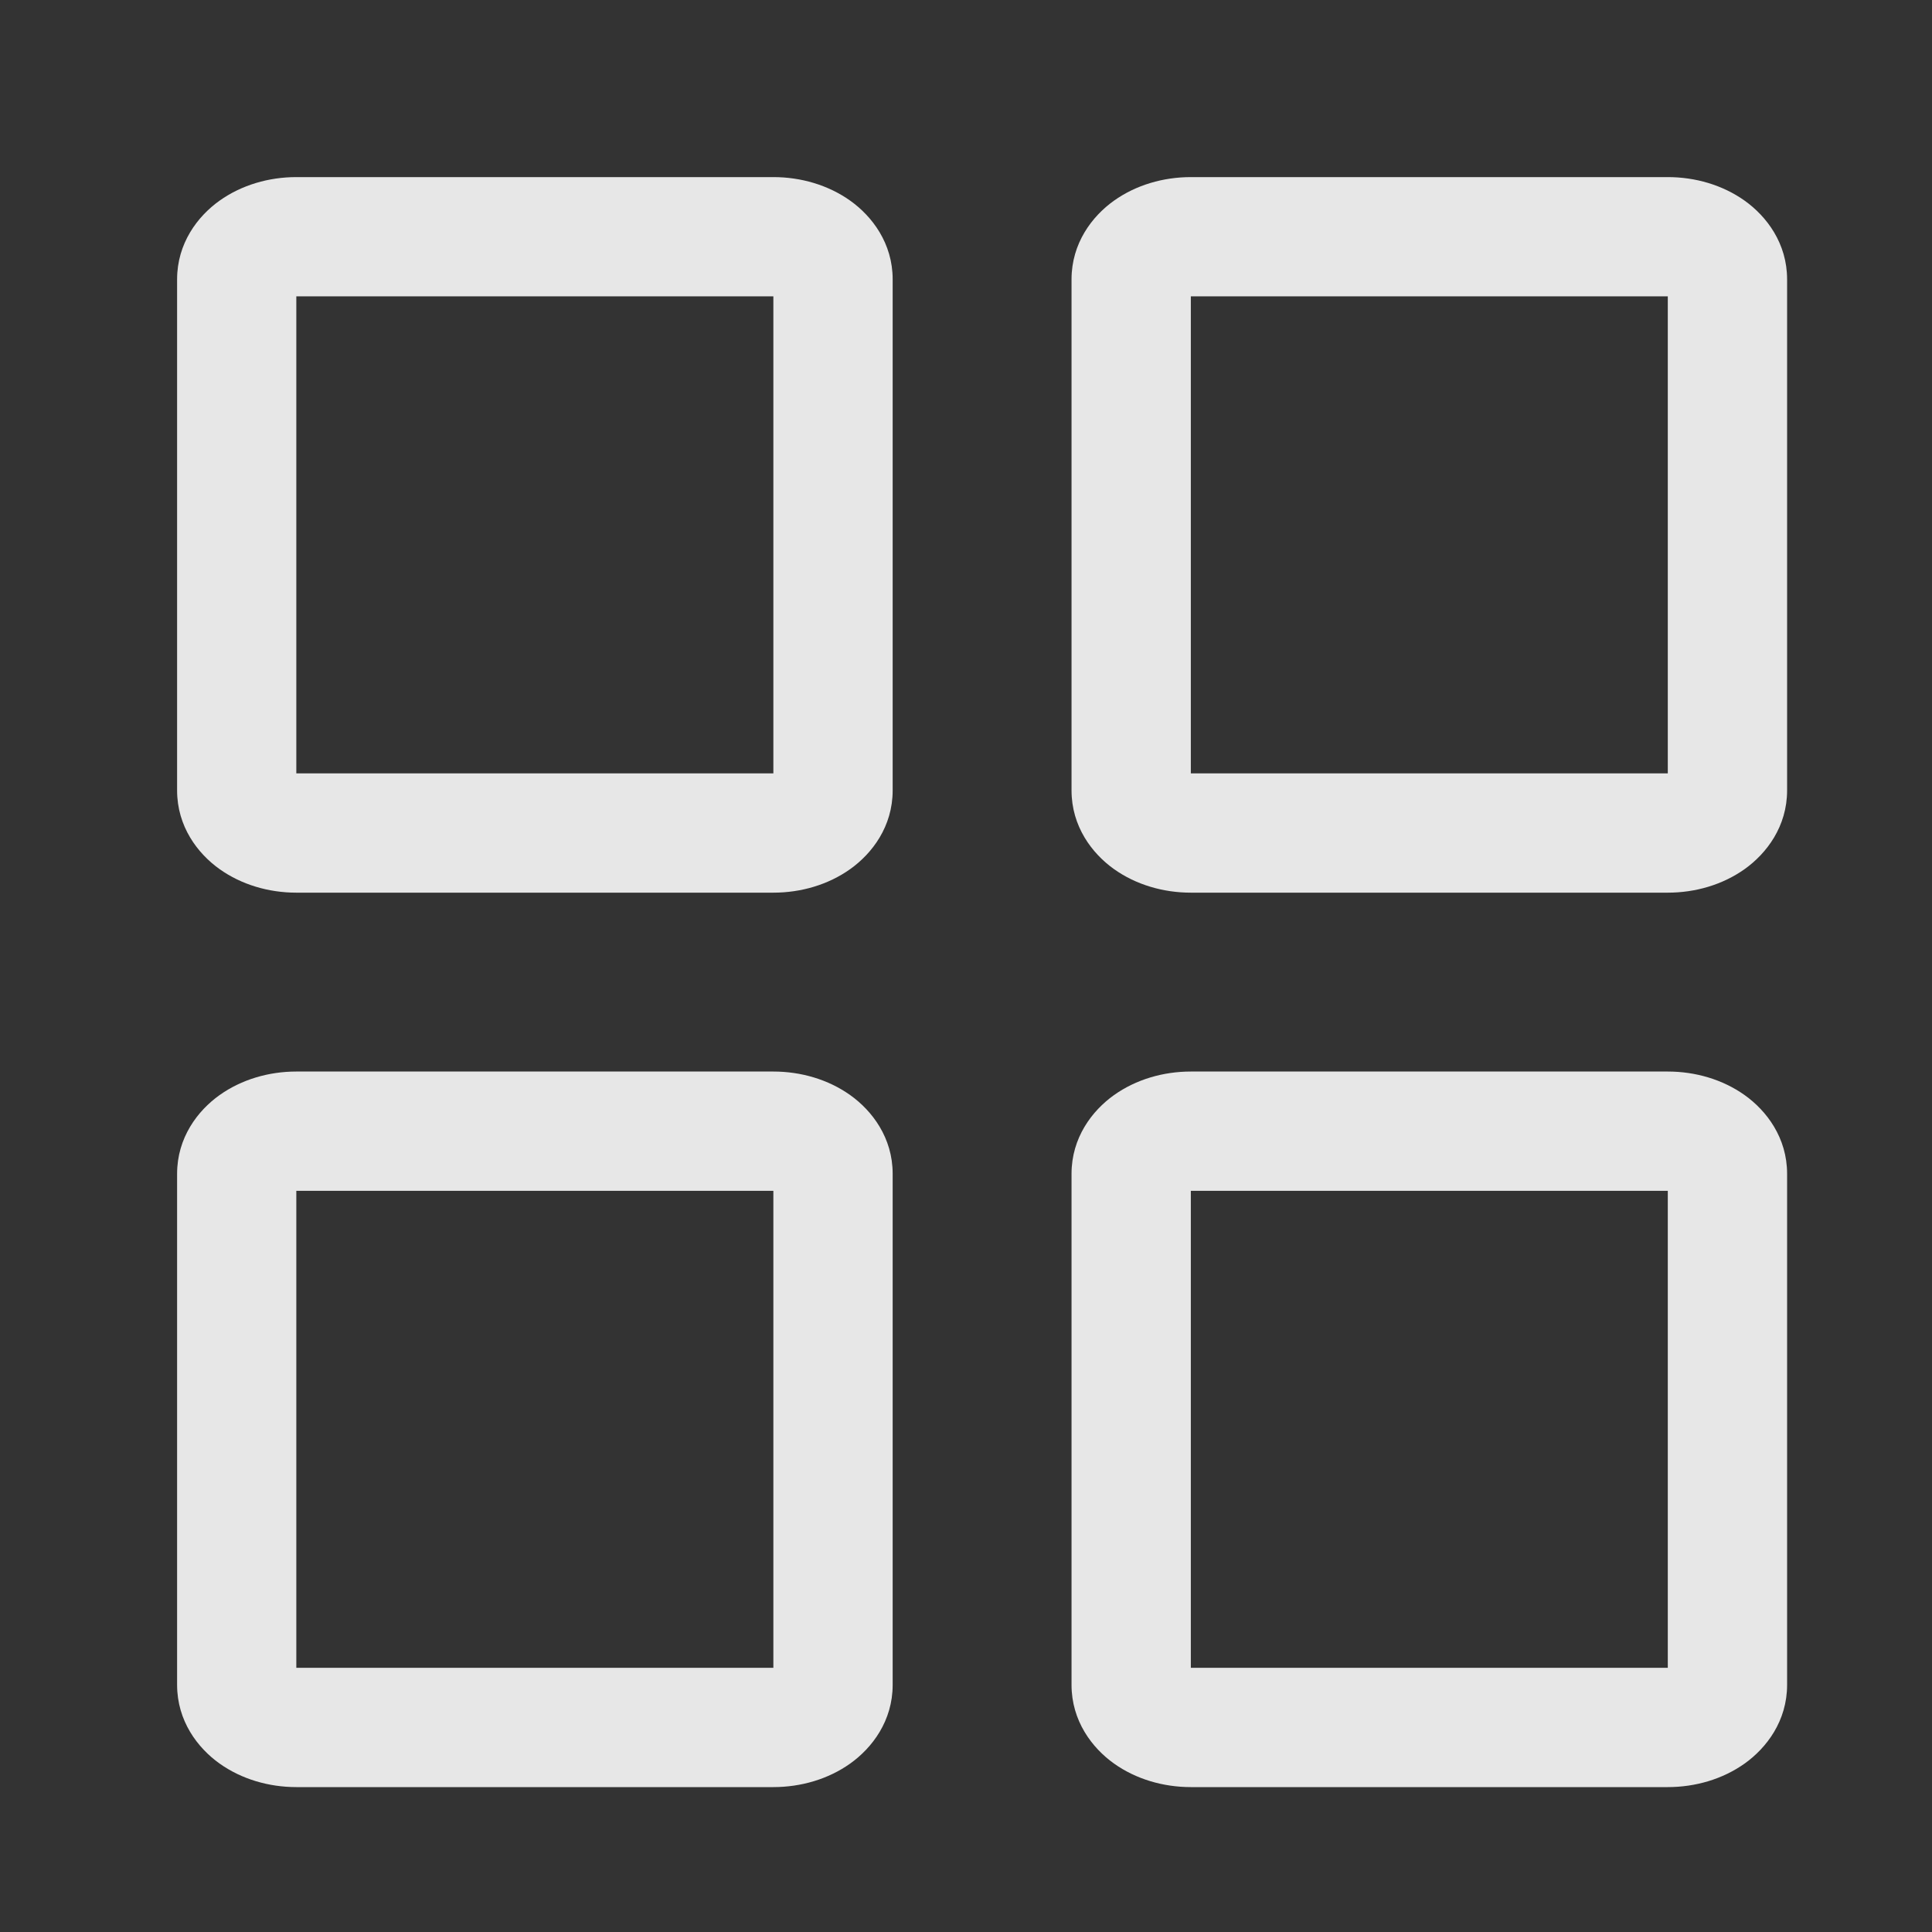 <svg width="24" height="24" viewBox="0 0 24 24" fill="none" xmlns="http://www.w3.org/2000/svg">
<rect x="0" y="0" width="24" height="24" fill="#333333" stroke="none"/>
<path fill-rule="evenodd" clip-rule="evenodd" d="M13.838 13.604C14.112 13.409 14.451 13.311 14.793 13.311H20.718C21.06 13.311 21.399 13.409 21.673 13.604C21.945 13.798 22.2 14.133 22.2 14.581V20.93C22.2 21.378 21.945 21.713 21.673 21.907C21.399 22.102 21.06 22.2 20.718 22.2H14.793C14.451 22.2 14.112 22.102 13.838 21.907C13.566 21.713 13.311 21.378 13.311 20.93V14.581C13.311 14.133 13.566 13.798 13.838 13.604ZM14.793 14.793V20.718H20.718V14.793H14.793Z" fill="white" fill-opacity="0.88"/>
<path fill-rule="evenodd" clip-rule="evenodd" d="M13.838 2.493C14.112 2.298 14.451 2.2 14.793 2.2H20.718C21.06 2.2 21.399 2.298 21.673 2.493C21.945 2.687 22.2 3.022 22.2 3.47V9.819C22.2 10.267 21.945 10.602 21.673 10.796C21.399 10.991 21.06 11.089 20.718 11.089H14.793C14.451 11.089 14.112 10.991 13.838 10.796C13.566 10.602 13.311 10.267 13.311 9.819V3.47C13.311 3.022 13.566 2.687 13.838 2.493ZM14.793 3.681V9.607H20.718V3.681H14.793Z" fill="white" fill-opacity="0.88"/>
<path fill-rule="evenodd" clip-rule="evenodd" d="M2.727 2.493C3.001 2.298 3.34 2.2 3.681 2.2H9.607C9.949 2.2 10.288 2.298 10.562 2.493C10.834 2.687 11.089 3.022 11.089 3.47V9.819C11.089 10.267 10.834 10.602 10.562 10.796C10.288 10.991 9.949 11.089 9.607 11.089H3.681C3.34 11.089 3.001 10.991 2.727 10.796C2.455 10.602 2.2 10.267 2.2 9.819V3.47C2.2 3.022 2.455 2.687 2.727 2.493ZM3.681 3.681V9.607H9.607V3.681H3.681Z" fill="white" fill-opacity="0.88"/>
<path fill-rule="evenodd" clip-rule="evenodd" d="M2.727 13.604C3.001 13.409 3.34 13.311 3.681 13.311H9.607C9.949 13.311 10.288 13.409 10.562 13.604C10.834 13.798 11.089 14.133 11.089 14.581V20.93C11.089 21.378 10.834 21.713 10.562 21.907C10.288 22.102 9.949 22.2 9.607 22.2H3.681C3.34 22.2 3.001 22.102 2.727 21.907C2.455 21.713 2.2 21.378 2.2 20.93V14.581C2.2 14.133 2.455 13.798 2.727 13.604ZM3.681 14.793V20.718H9.607V14.793H3.681Z" fill="white" fill-opacity="0.88"/>
</svg>
